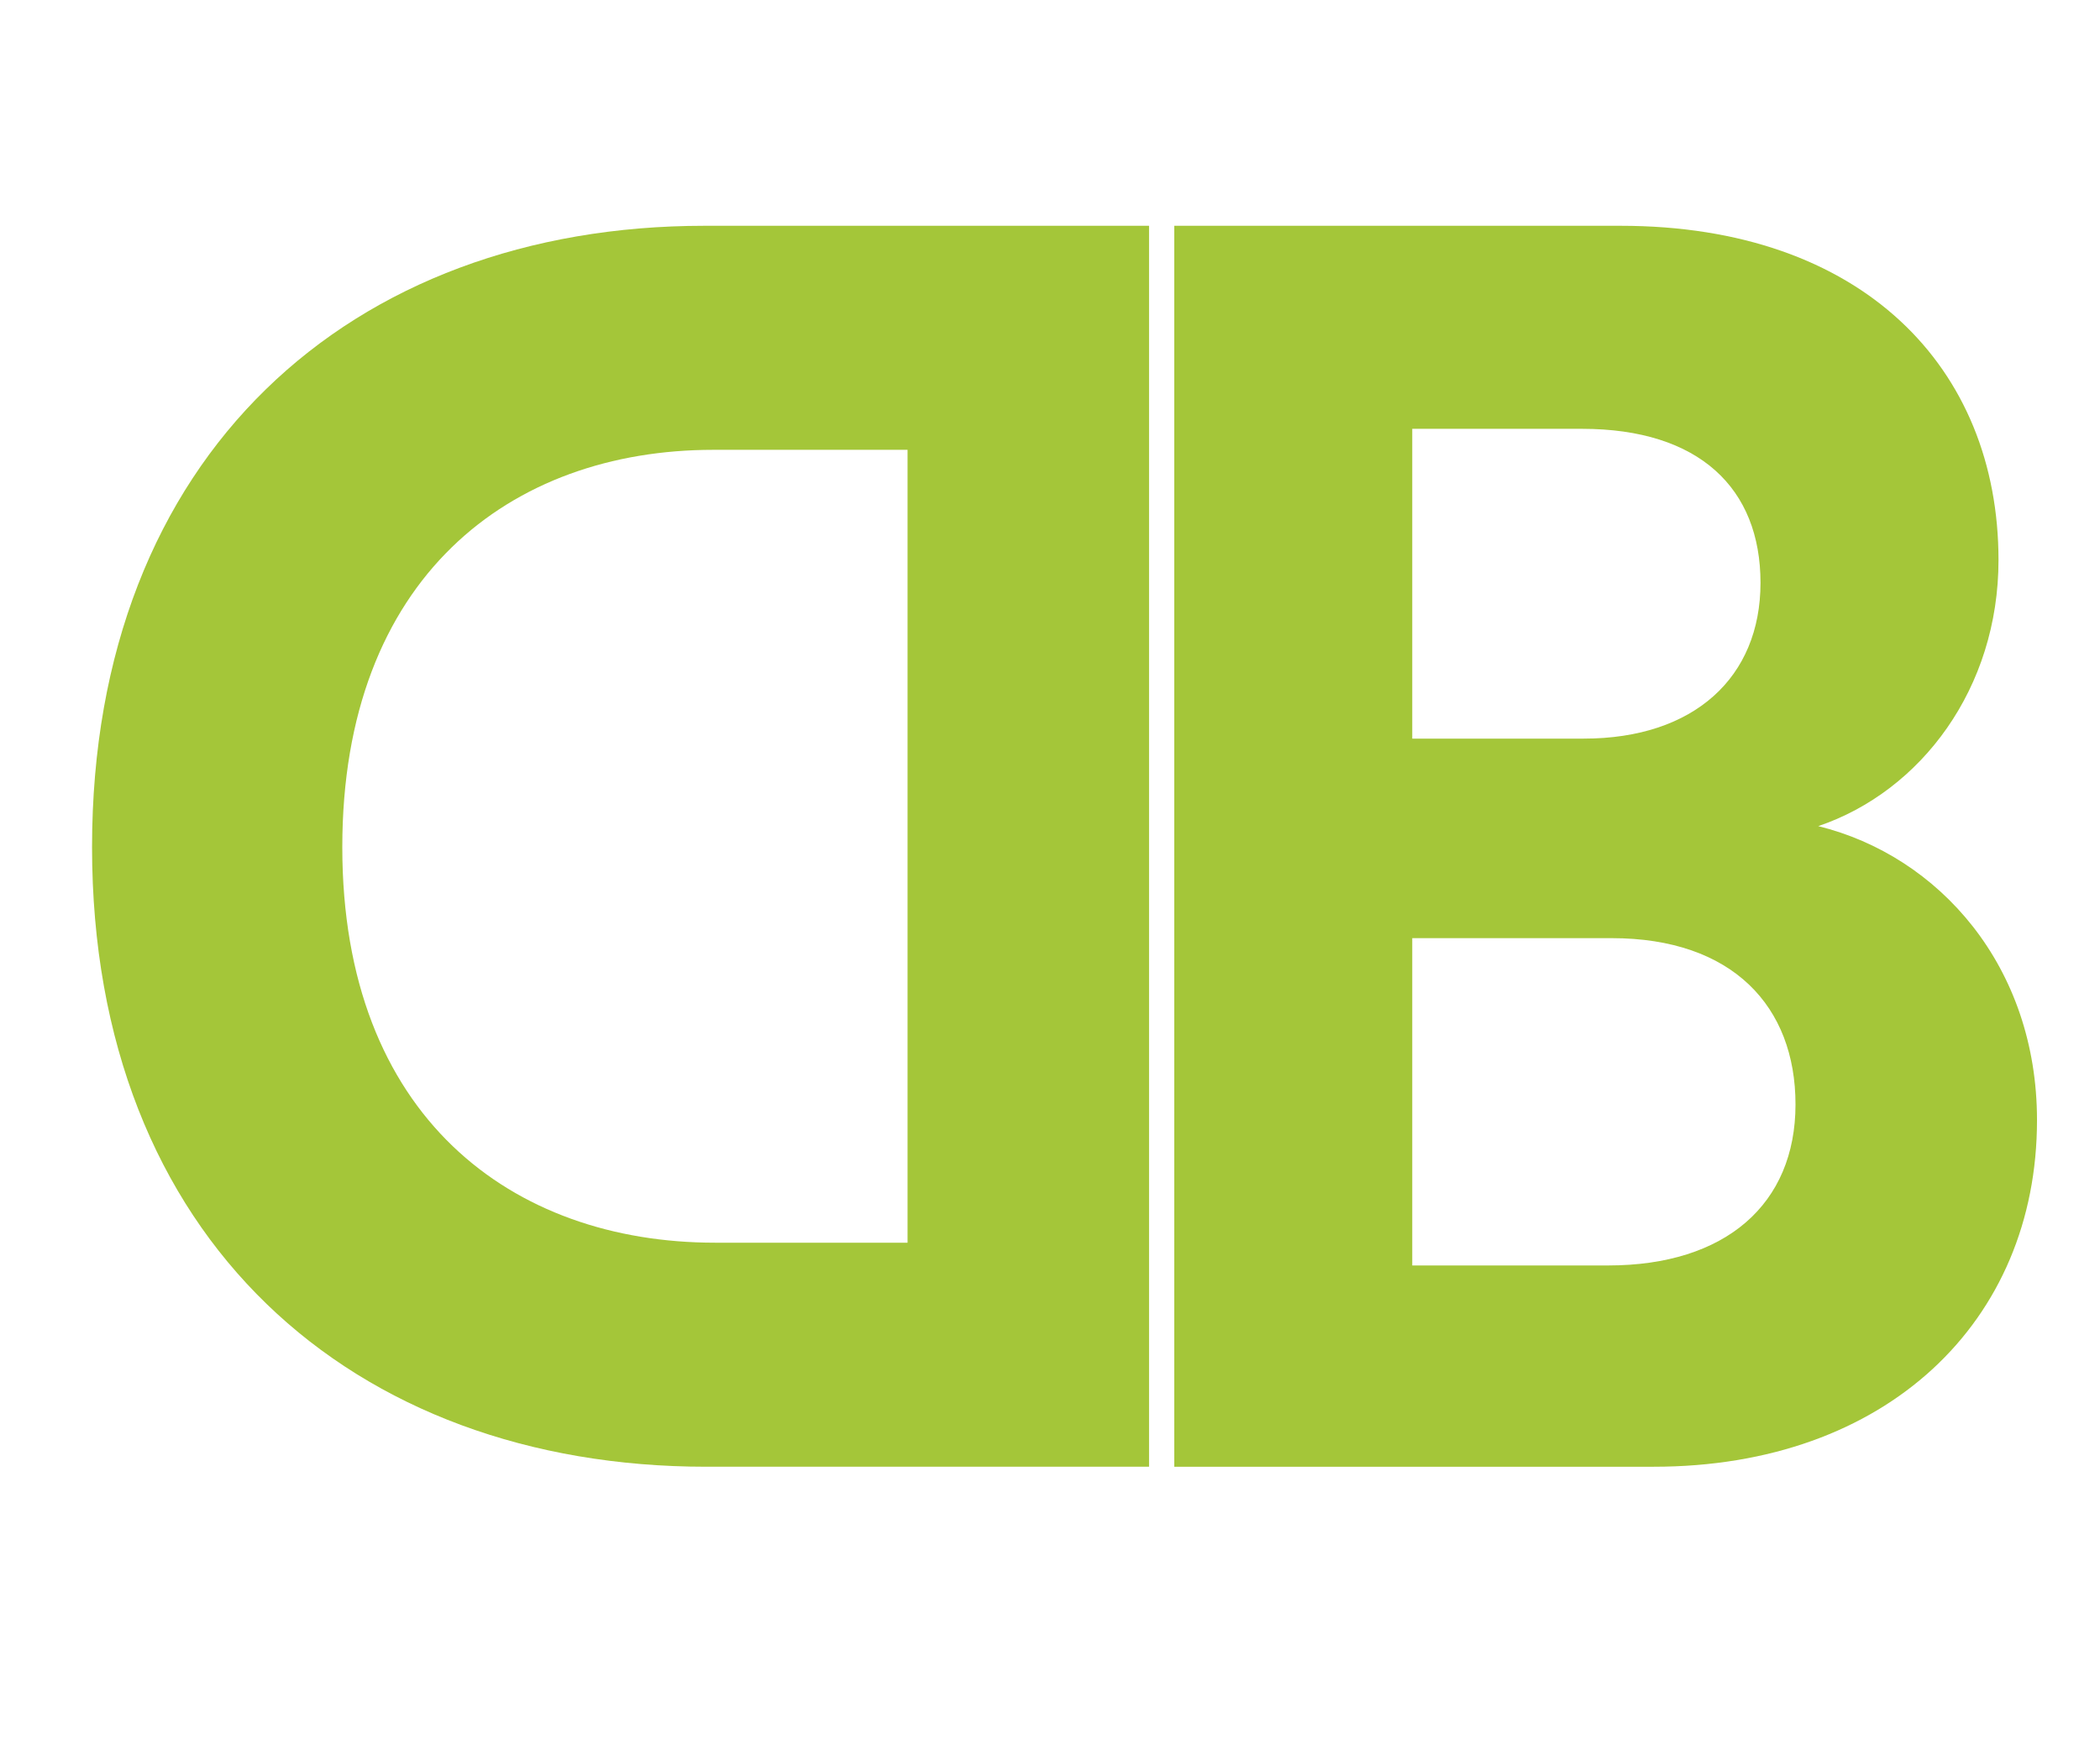 <?xml version="1.0" encoding="utf-8"?>
<!-- Generator: Adobe Illustrator 21.1.0, SVG Export Plug-In . SVG Version: 6.00 Build 0)  -->
<svg version="1.1" id="Layer_1" xmlns="http://www.w3.org/2000/svg" xmlns:xlink="http://www.w3.org/1999/xlink" x="0px" y="0px"
	 viewBox="0 0 600 500" style="enable-background:new 0 0 600 500;" xml:space="preserve">
<style type="text/css">
	.st0{fill:#A4C639;}
</style>
<g>
	<path class="st0" d="M201.8,419c-101,0-175.5-65-175.5-177s74-177.5,175-177.5h127V419H201.8z M259.3,355V128.5h-55.5
		c-58,0-106,36.5-106,113.5s48.5,113,106.5,113H259.3z"/>
</g>
<g>
	<path class="st0" d="M463,64.5c69,0,108,40.5,108,95.5c0,36.5-22,66-51.5,76c34.5,8.5,62.5,40,62.5,84c0,57.5-43,99-109.5,99h-137
		V64.5H463z M452.5,211c31.5,0,50.5-17.5,50.5-44.5s-17.5-44-51-44h-48.5V211H452.5z M459.5,361.5c33.5,0,53.5-17.5,53.5-46
		c0-28-18-47.5-52.5-47.5h-57v93.5H459.5z"/>
</g>
</svg>
